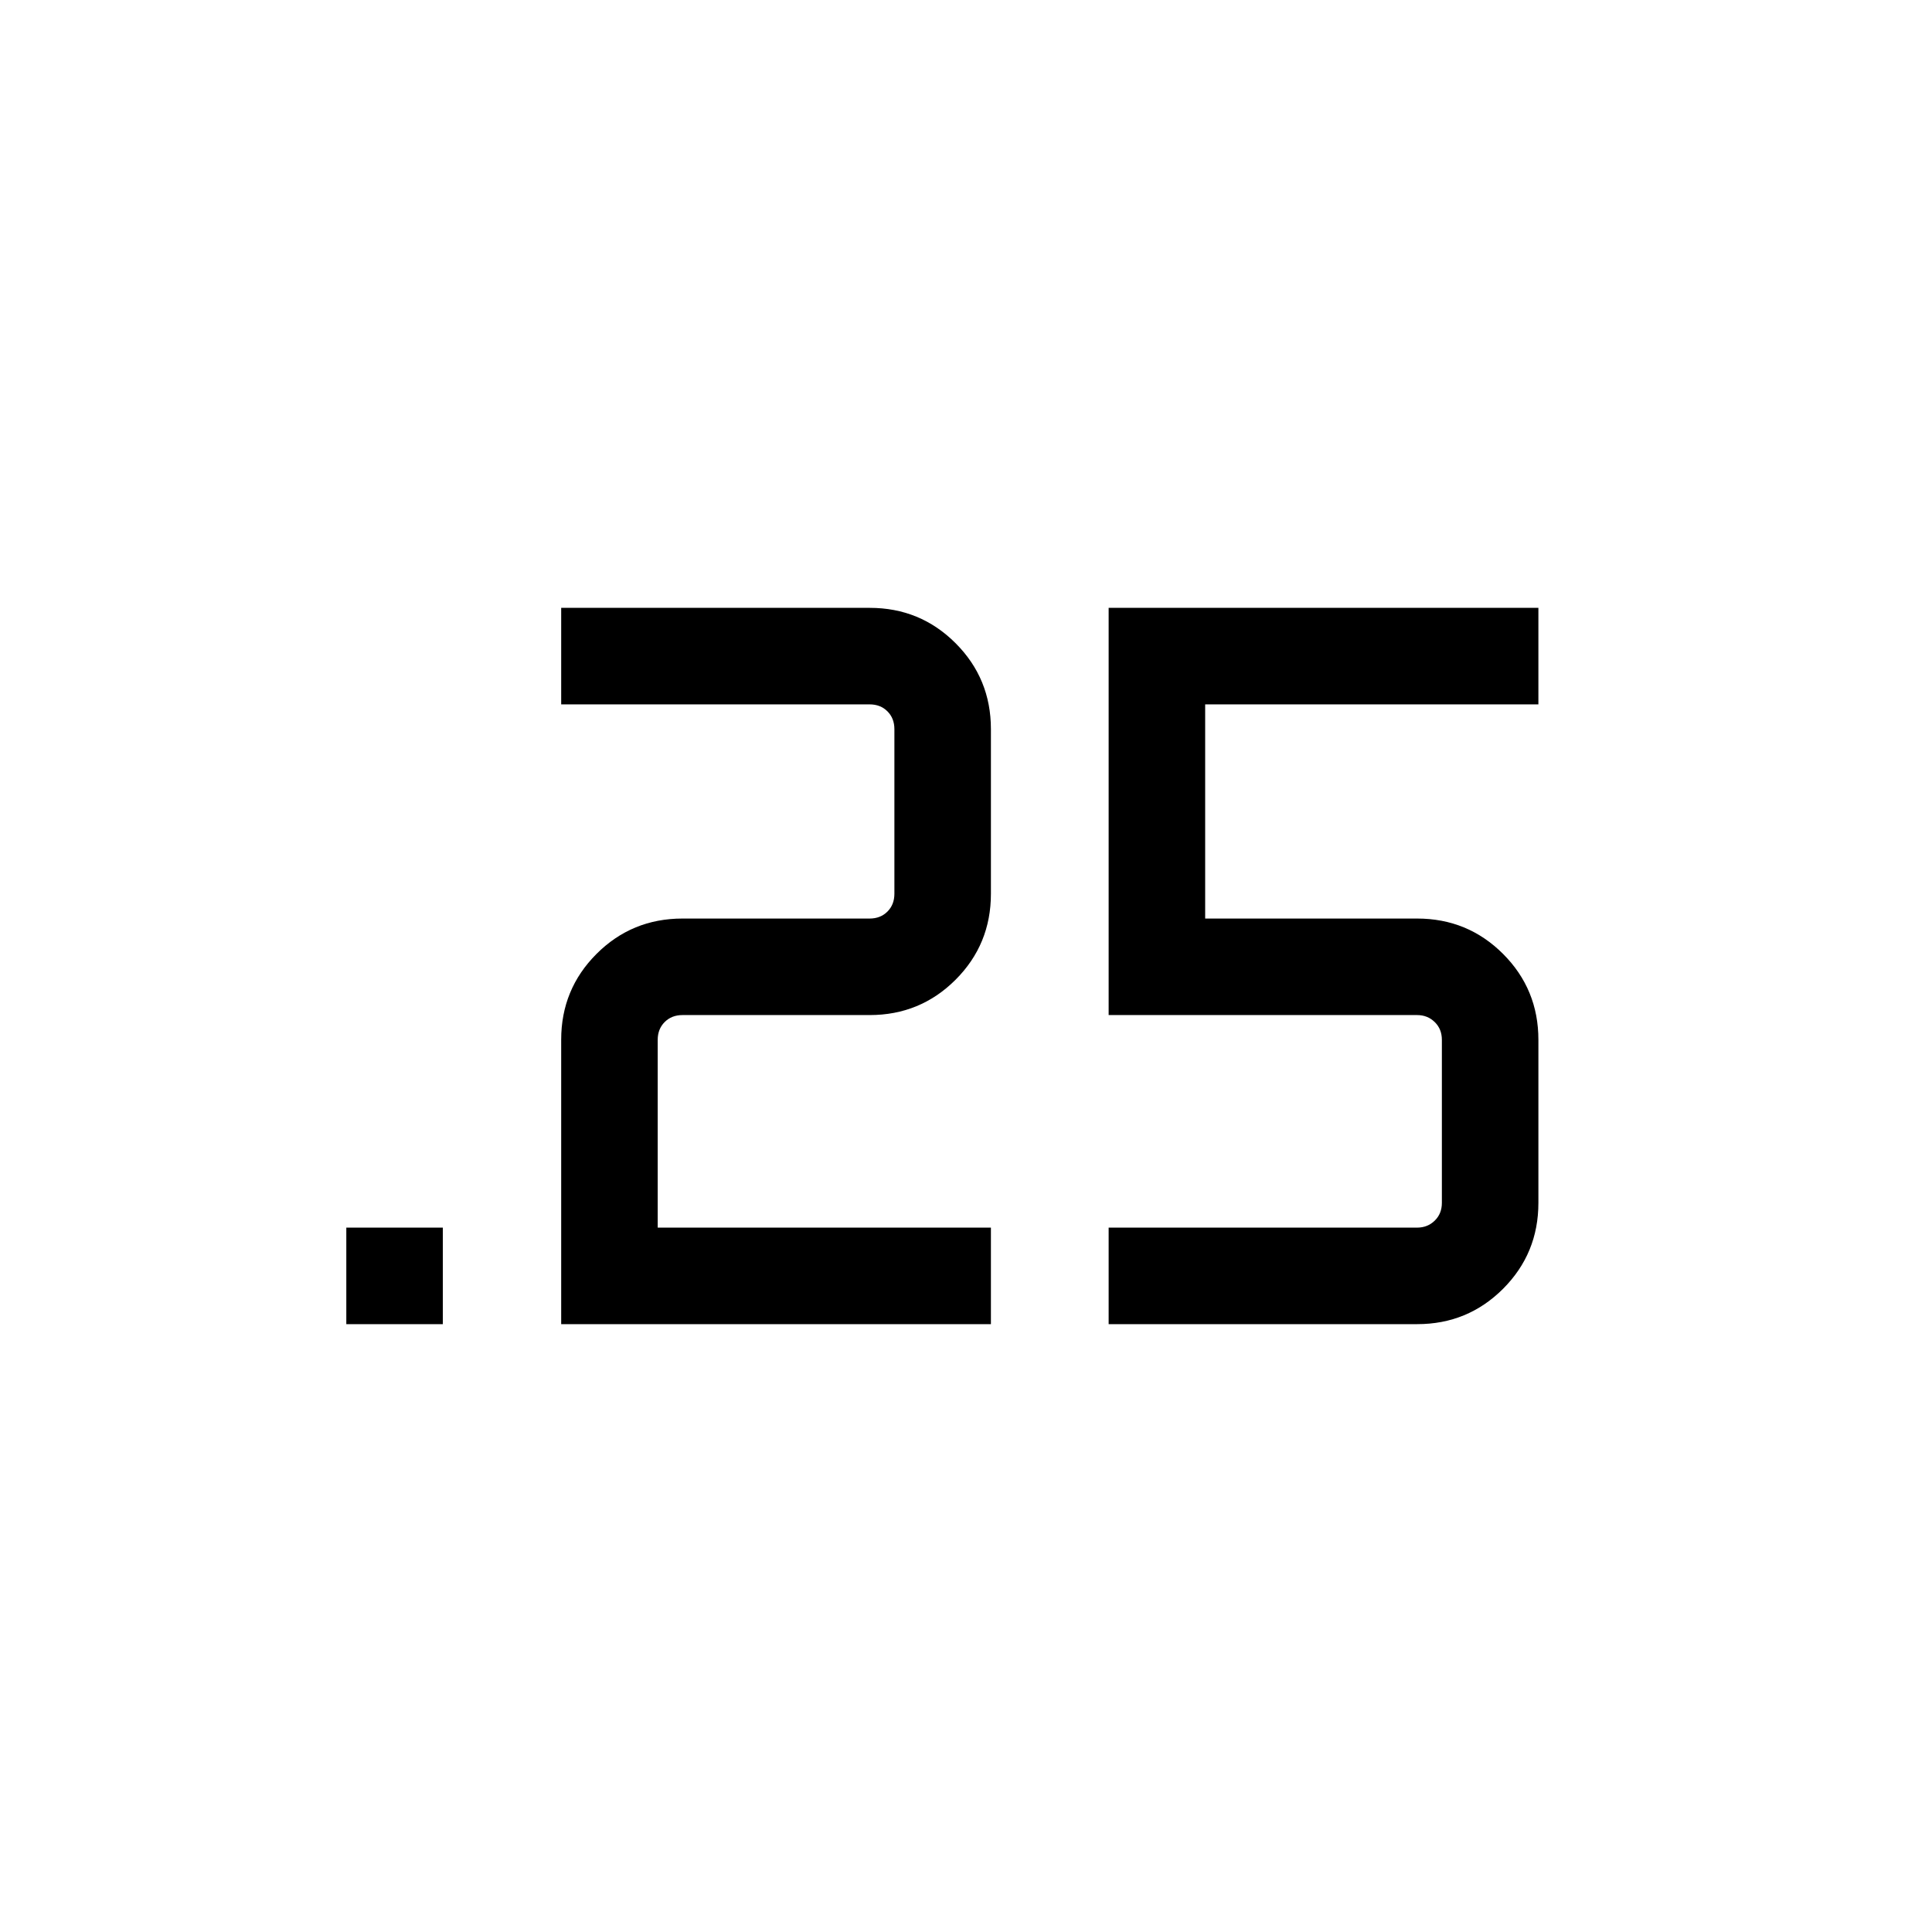 <svg xmlns="http://www.w3.org/2000/svg" height="20" viewBox="0 -960 960 960" width="20"><path d="M172.08-302.04V-350h47.96v47.96h-47.96Zm378.8 0V-350h153.27q5.2 0 8.75-3.46 3.56-3.46 3.56-8.85v-81q0-5.38-3.56-8.84-3.55-3.47-8.75-3.47H550.88v-202.34h213.54V-610H598.84v106.42h105.31q25.14 0 42.71 17.57 17.56 17.57 17.56 42.7v81q0 25.14-17.56 42.71-17.57 17.56-42.65 17.56H550.88Zm-272.03 0v-141.33q0-25.07 17.56-42.64 17.57-17.57 42.71-17.57h93q5.38 0 8.84-3.46t3.46-8.84v-81.81q0-5.39-3.46-8.85t-8.84-3.46H278.85v-47.96h153.33q25.07 0 42.64 17.56 17.56 17.57 17.56 42.71v81.81q0 25.13-17.56 42.7-17.57 17.56-42.7 17.56h-93q-5.39 0-8.85 3.47-3.46 3.46-3.46 8.84V-350h165.57v47.96H278.85Z"/></svg>